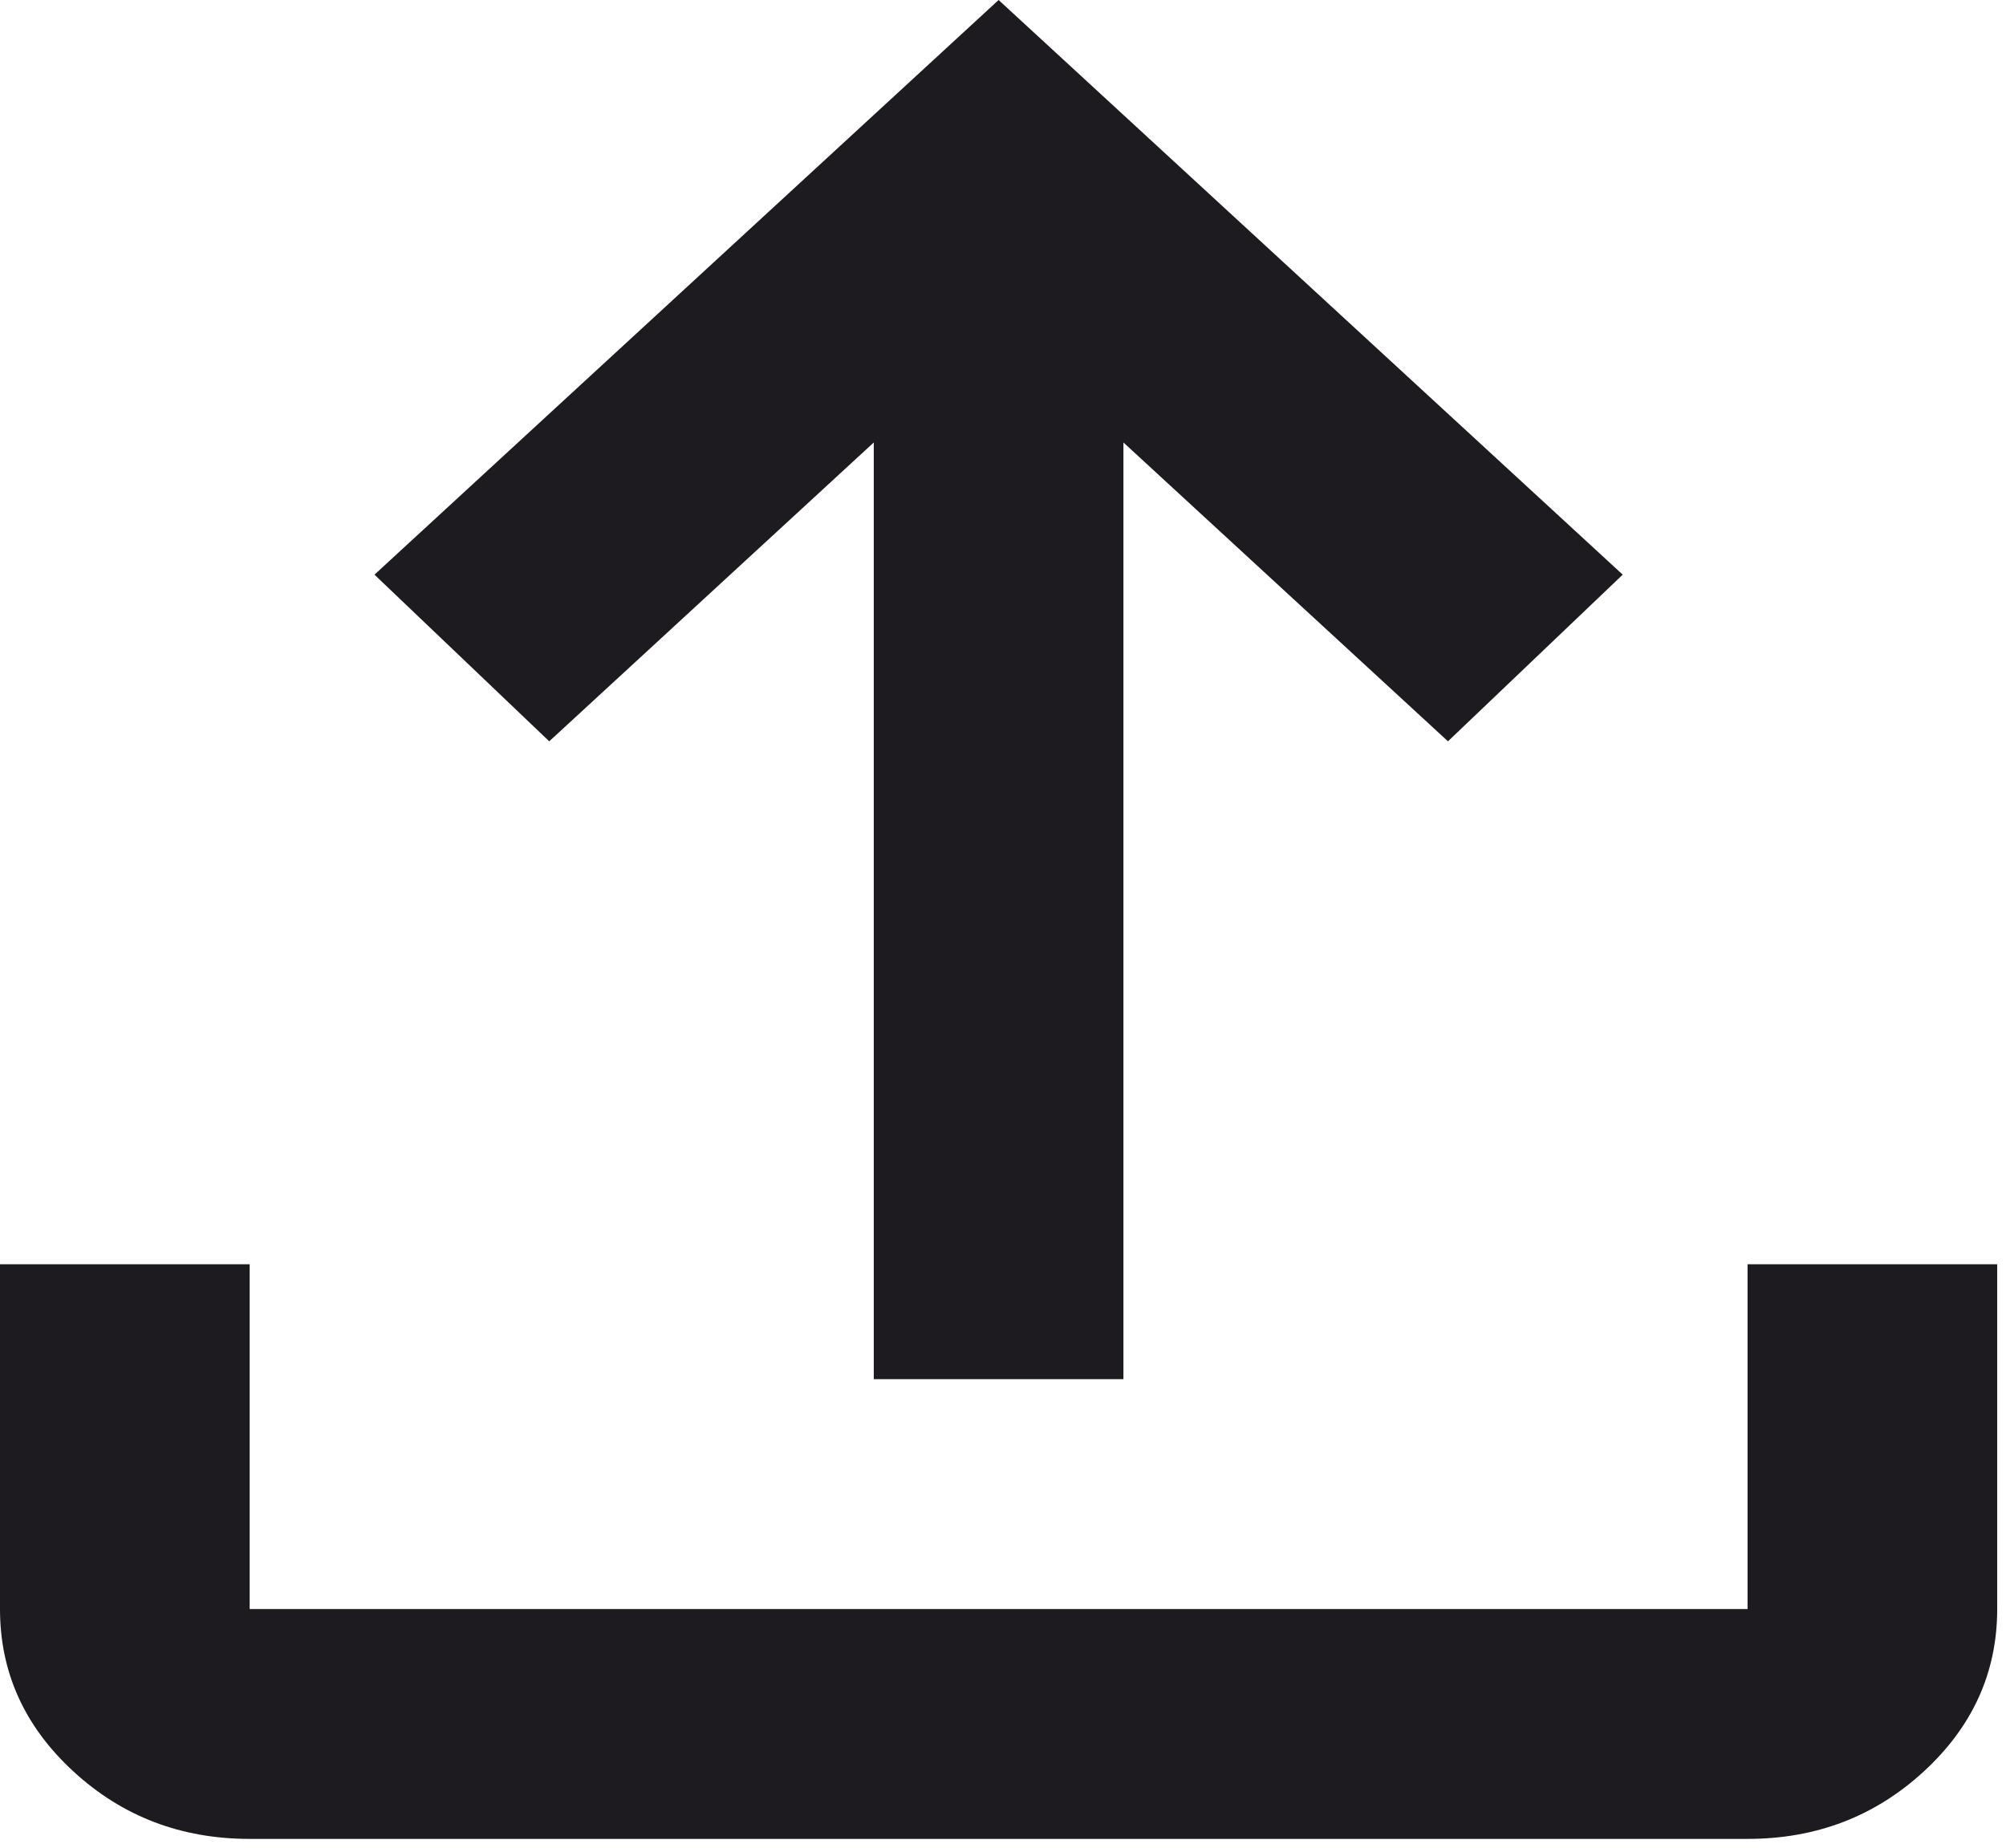 <svg width="152" height="140" viewBox="0 0 152 140" fill="none" xmlns="http://www.w3.org/2000/svg">
<path d="M66.208 104.5V33.527L41.617 56.169L28.375 43.542L75.667 0L122.958 43.542L109.717 56.169L85.125 33.527V104.5H66.208ZM18.917 139.333C13.715 139.333 9.261 137.628 5.557 134.217C1.852 130.806 0 126.706 0 121.917V95.792H18.917V121.917H132.417V95.792H151.333V121.917C151.333 126.706 149.481 130.806 145.777 134.217C142.072 137.628 137.619 139.333 132.417 139.333H18.917Z" fill="#1D1B20"/>
</svg>
